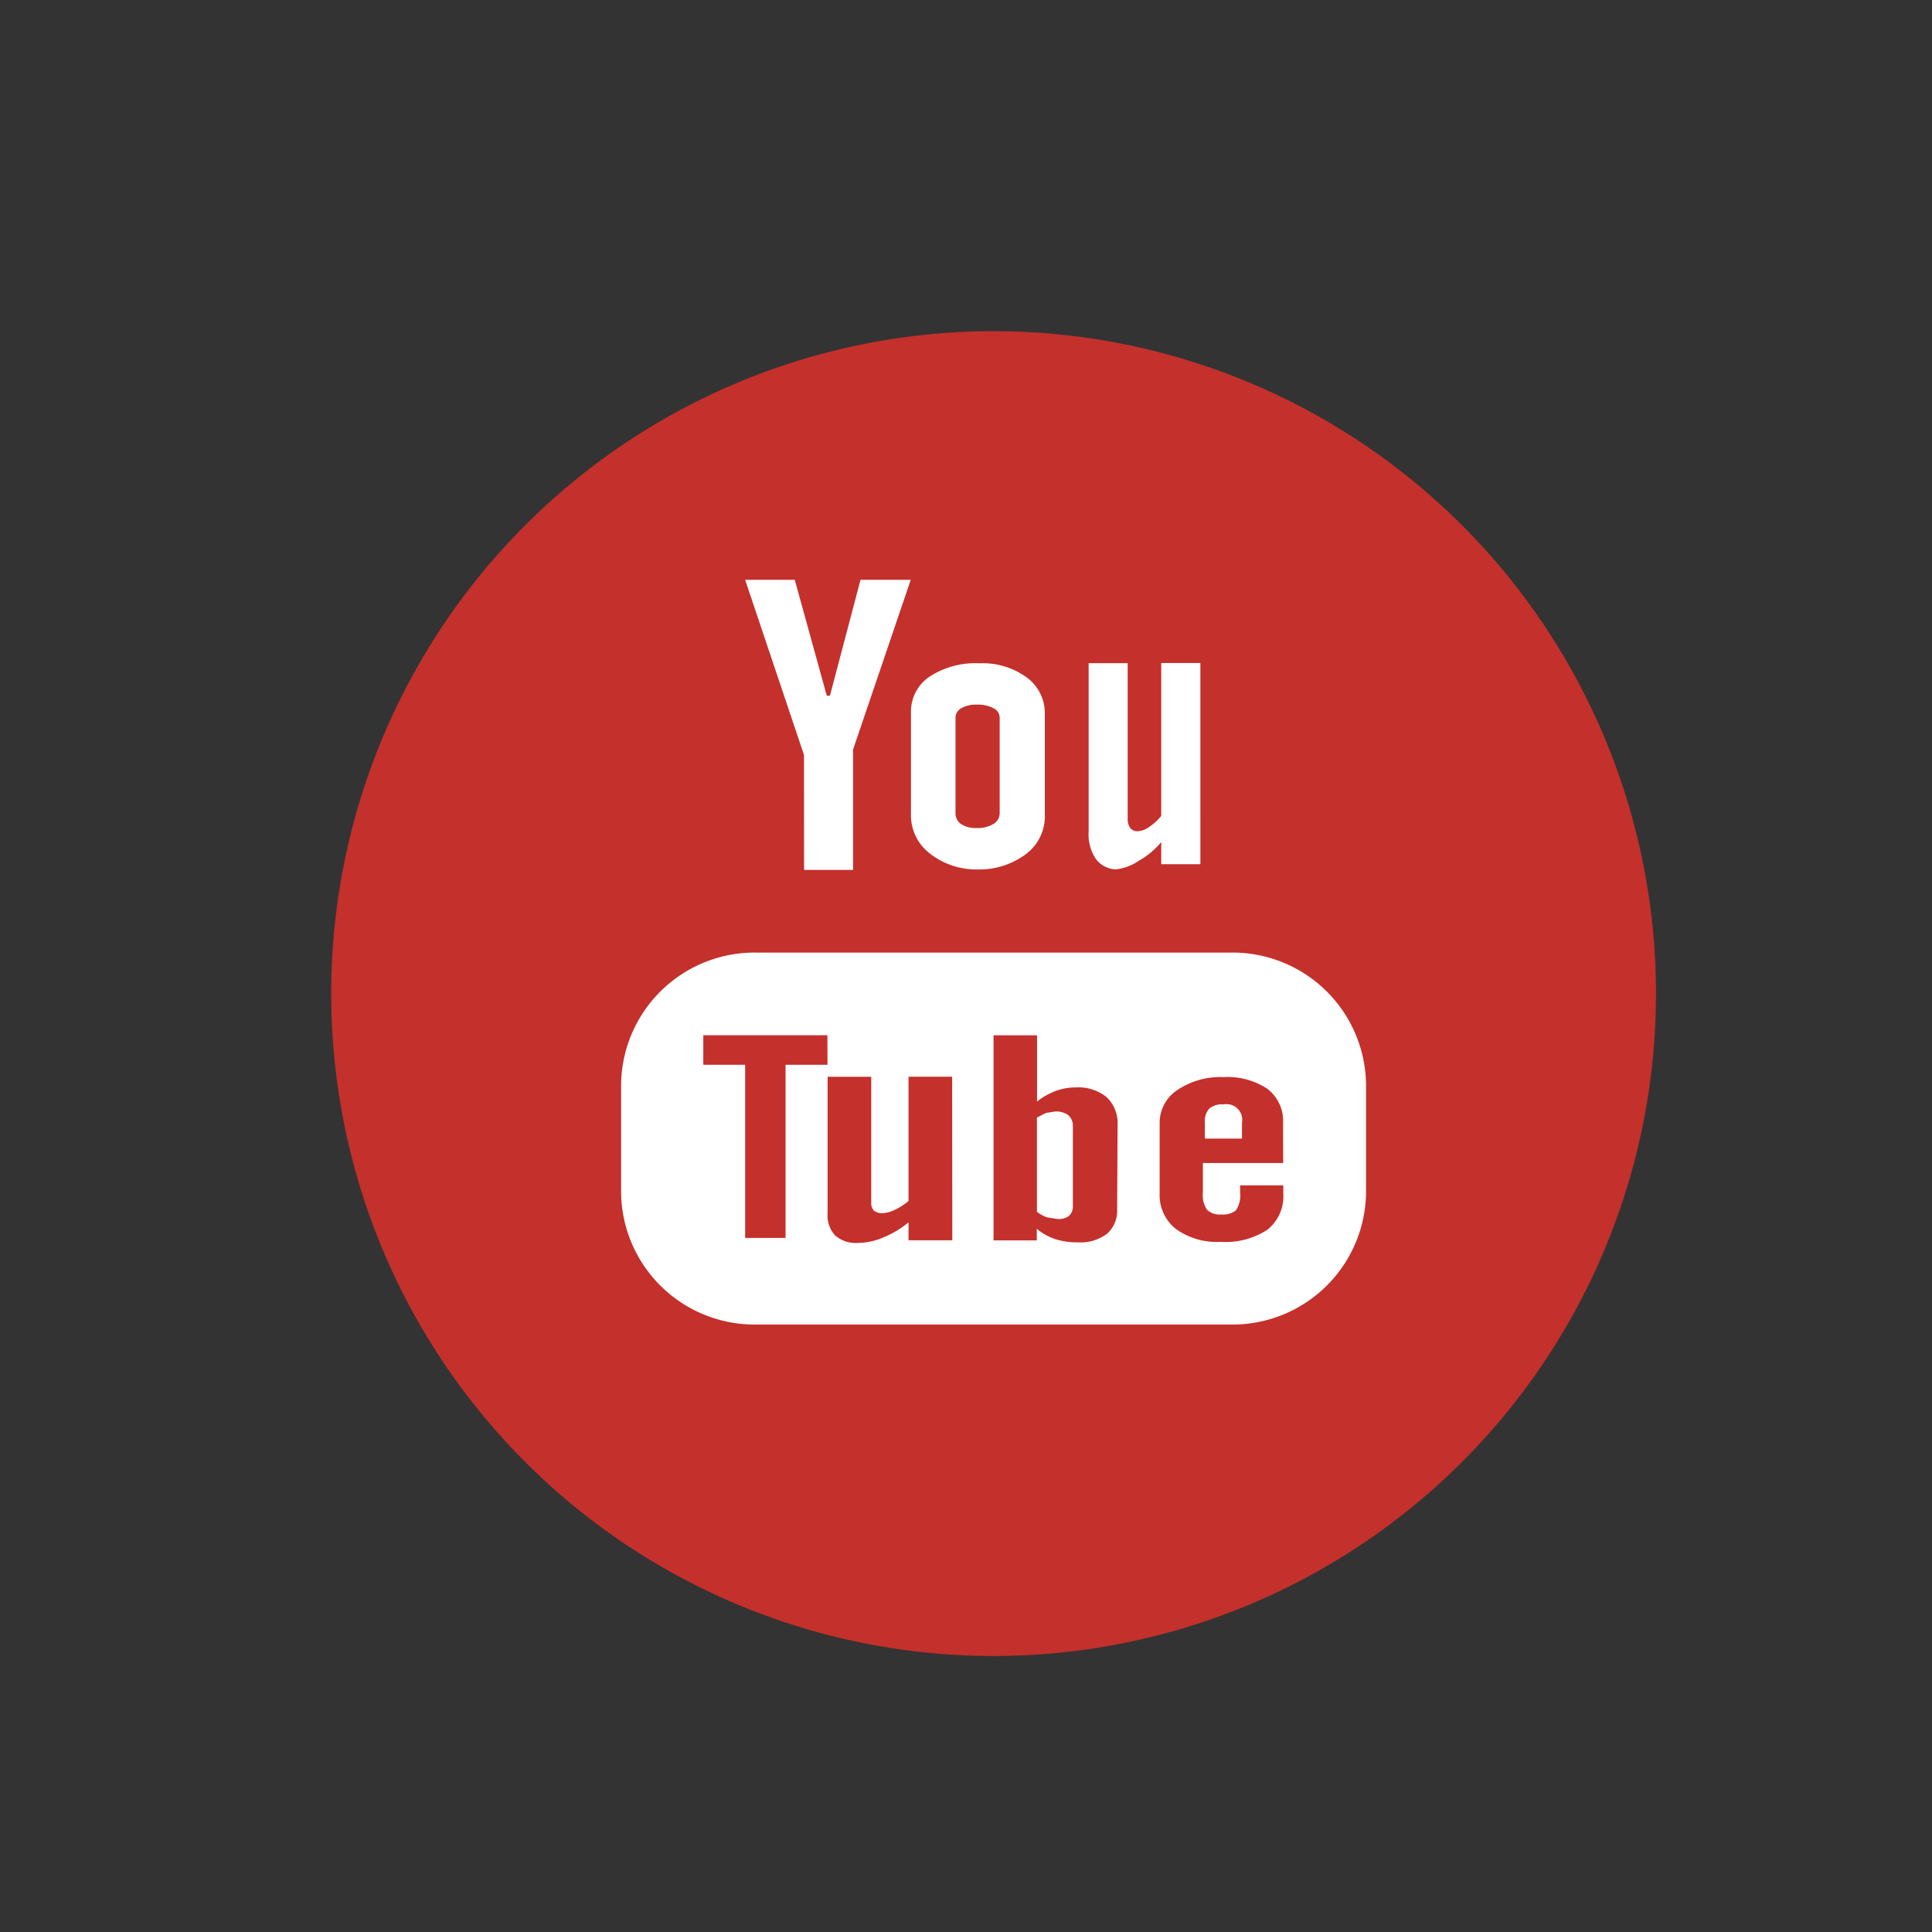 <svg xmlns="http://www.w3.org/2000/svg" width="35" height="35" viewBox="0 0 35 35">
  <rect x="0" y="0" width="35" height="35" fill="#333333" stroke="none"/>
  <g id="youtube" transform="translate(-957 -137)">
    <rect id="Rectangle_27" data-name="Rectangle 27" width="35" height="35" transform="translate(957 137)" fill="none"/>
    <g id="youtube-2" data-name="youtube" transform="translate(963 143)">
      <path id="Path_40" data-name="Path 40" d="M12,0A12,12,0,1,1,0,12,12,12,0,0,1,12,0Z" fill="#c4302b"/>
      <path id="Path_41" data-name="Path 41" d="M70.211,59.915a1.413,1.413,0,0,0,.894-.292.856.856,0,0,0,.324-.709v-1.82a.8.8,0,0,0-.33-.659,1.353,1.353,0,0,0-.851-.255,1.524,1.524,0,0,0-.906.241.762.762,0,0,0-.338.652V58.9a.872.872,0,0,0,.328.715A1.366,1.366,0,0,0,70.211,59.915Zm-.4-2.753a.2.2,0,0,1,.107-.169.541.541,0,0,1,.279-.064.611.611,0,0,1,.3.064.192.192,0,0,1,.114.169v1.729a.229.229,0,0,1-.113.2.554.554,0,0,1-.3.073.482.482,0,0,1-.287-.072.235.235,0,0,1-.1-.2Zm2.908,2.751a.936.936,0,0,0,.41-.153,1.535,1.535,0,0,0,.409-.34v.4h.709V56.175h-.709v2.77a1,1,0,0,1-.218.2.4.4,0,0,1-.2.077.166.166,0,0,1-.144-.058.3.3,0,0,1-.046-.186v-2.8h-.707v3.049a.8.8,0,0,0,.124.488A.465.465,0,0,0,72.722,59.913Zm2.061,1.508H66.218a2.419,2.419,0,0,0-2.465,2.369v2a2.419,2.419,0,0,0,2.465,2.369h8.565a2.419,2.419,0,0,0,2.465-2.369v-2A2.419,2.419,0,0,0,74.783,61.421Zm-7.291,2.032h-.757V66.59H66V63.453h-.758v-.535h2.248S67.492,63.453,67.492,63.453Zm2.261,3.18h-.79v-.326a1.686,1.686,0,0,1-.457.274,1.2,1.2,0,0,1-.458.1.572.572,0,0,1-.412-.133.525.525,0,0,1-.139-.4V63.671h.79v2.272a.206.206,0,0,0,.048.152.233.233,0,0,0,.163.046.545.545,0,0,0,.22-.062,1.012,1.012,0,0,0,.245-.159V63.67h.79S69.753,66.634,69.753,66.634Zm2.989-.564a.553.553,0,0,1-.184.446.793.793,0,0,1-.529.155,1.288,1.288,0,0,1-.409-.059,1.028,1.028,0,0,1-.334-.186v.21H70.5V62.919h.788v1.2a1.284,1.284,0,0,1,.334-.19,1.027,1.027,0,0,1,.36-.065.82.82,0,0,1,.565.174.652.652,0,0,1,.2.513Zm3-.836H74.292v.535a.486.486,0,0,0,.074.311.33.33,0,0,0,.258.086.378.378,0,0,0,.266-.073.481.481,0,0,0,.077-.325v-.129h.782v.145a.774.774,0,0,1-.287.658,1.386,1.386,0,0,1-.854.22,1.259,1.259,0,0,1-.805-.234.778.778,0,0,1-.294-.644V64.509a.714.714,0,0,1,.324-.6,1.391,1.391,0,0,1,.832-.232,1.3,1.3,0,0,1,.8.215.734.734,0,0,1,.28.619S75.747,65.233,75.747,65.233Zm-8.679-5.31h.895v-2.18L69,54.668h-.91l-.554,2.1h-.057l-.58-2.1H66l1.066,3.173S67.068,59.923,67.068,59.923ZM71.613,64.3l-.166.027-.161.083v1.708a.687.687,0,0,0,.185.1l.188.029a.312.312,0,0,0,.211-.058.237.237,0,0,0,.067-.188V64.578a.26.26,0,0,0-.082-.211A.37.37,0,0,0,71.613,64.3Z" transform="translate(-58.501 -50.164)" fill="#fff"/>
      <path id="Path_42" data-name="Path 42" d="M192.446,170.021a.361.361,0,0,0-.261.078.344.344,0,0,0-.078.255v.287h.673v-.287a.286.286,0,0,0-.334-.333Z" transform="translate(-176.28 -156.014)" fill="#fff"/>
    </g>
  </g>
</svg>
